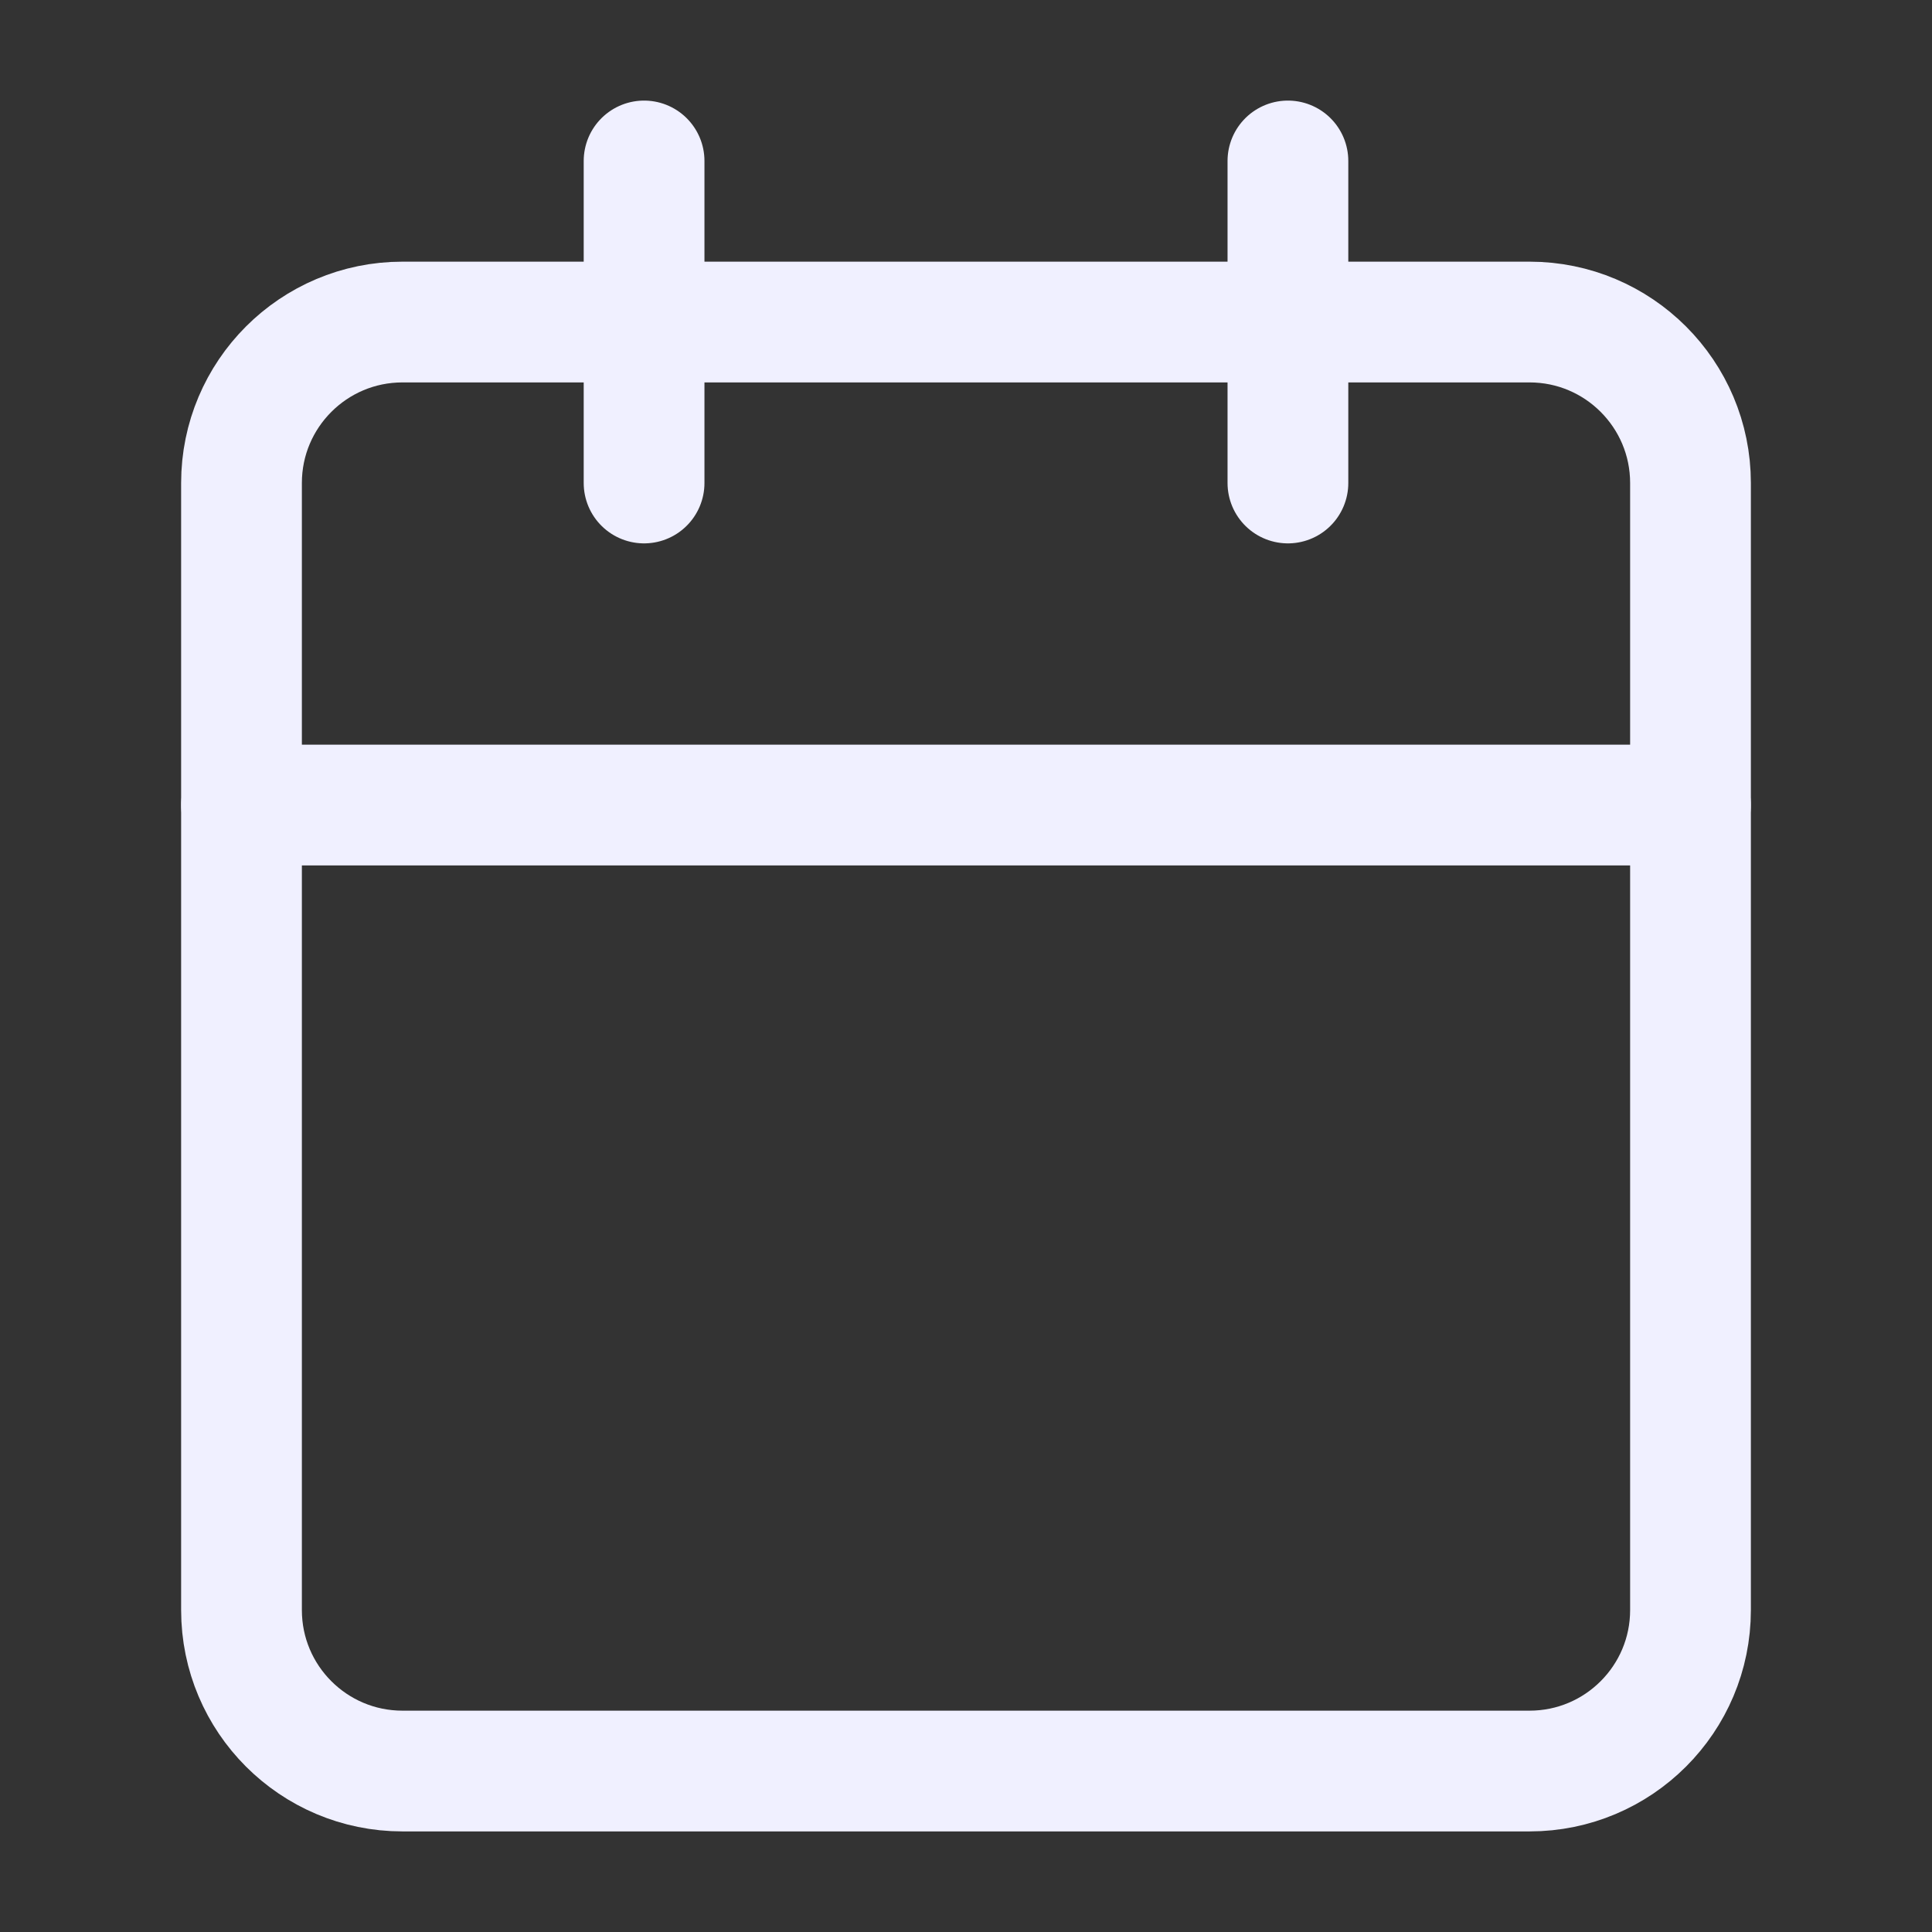 <svg width="16" height="16" viewBox="0 0 16 16" fill="none" xmlns="http://www.w3.org/2000/svg">
<rect x="0" y="0" width="16" height="16" fill="#333333" stroke="none"/>
<path d="M12.667 2.667H3.333C2.597 2.667 2 3.264 2 4V13.334C2 14.07 2.597 14.667 3.333 14.667H12.667C13.403 14.667 14 14.07 14 13.334V4C14 3.264 13.403 2.667 12.667 2.667Z" stroke="#F0F0FF" stroke-linecap="round" stroke-linejoin="round"/>
<path d="M10.666 1.333V4" stroke="#F0F0FF" stroke-linecap="round" stroke-linejoin="round"/>
<path d="M5.334 1.333V4" stroke="#F0F0FF" stroke-linecap="round" stroke-linejoin="round"/>
<path d="M2 6.667H14" stroke="#F0F0FF" stroke-linecap="round" stroke-linejoin="round"/>
</svg>
